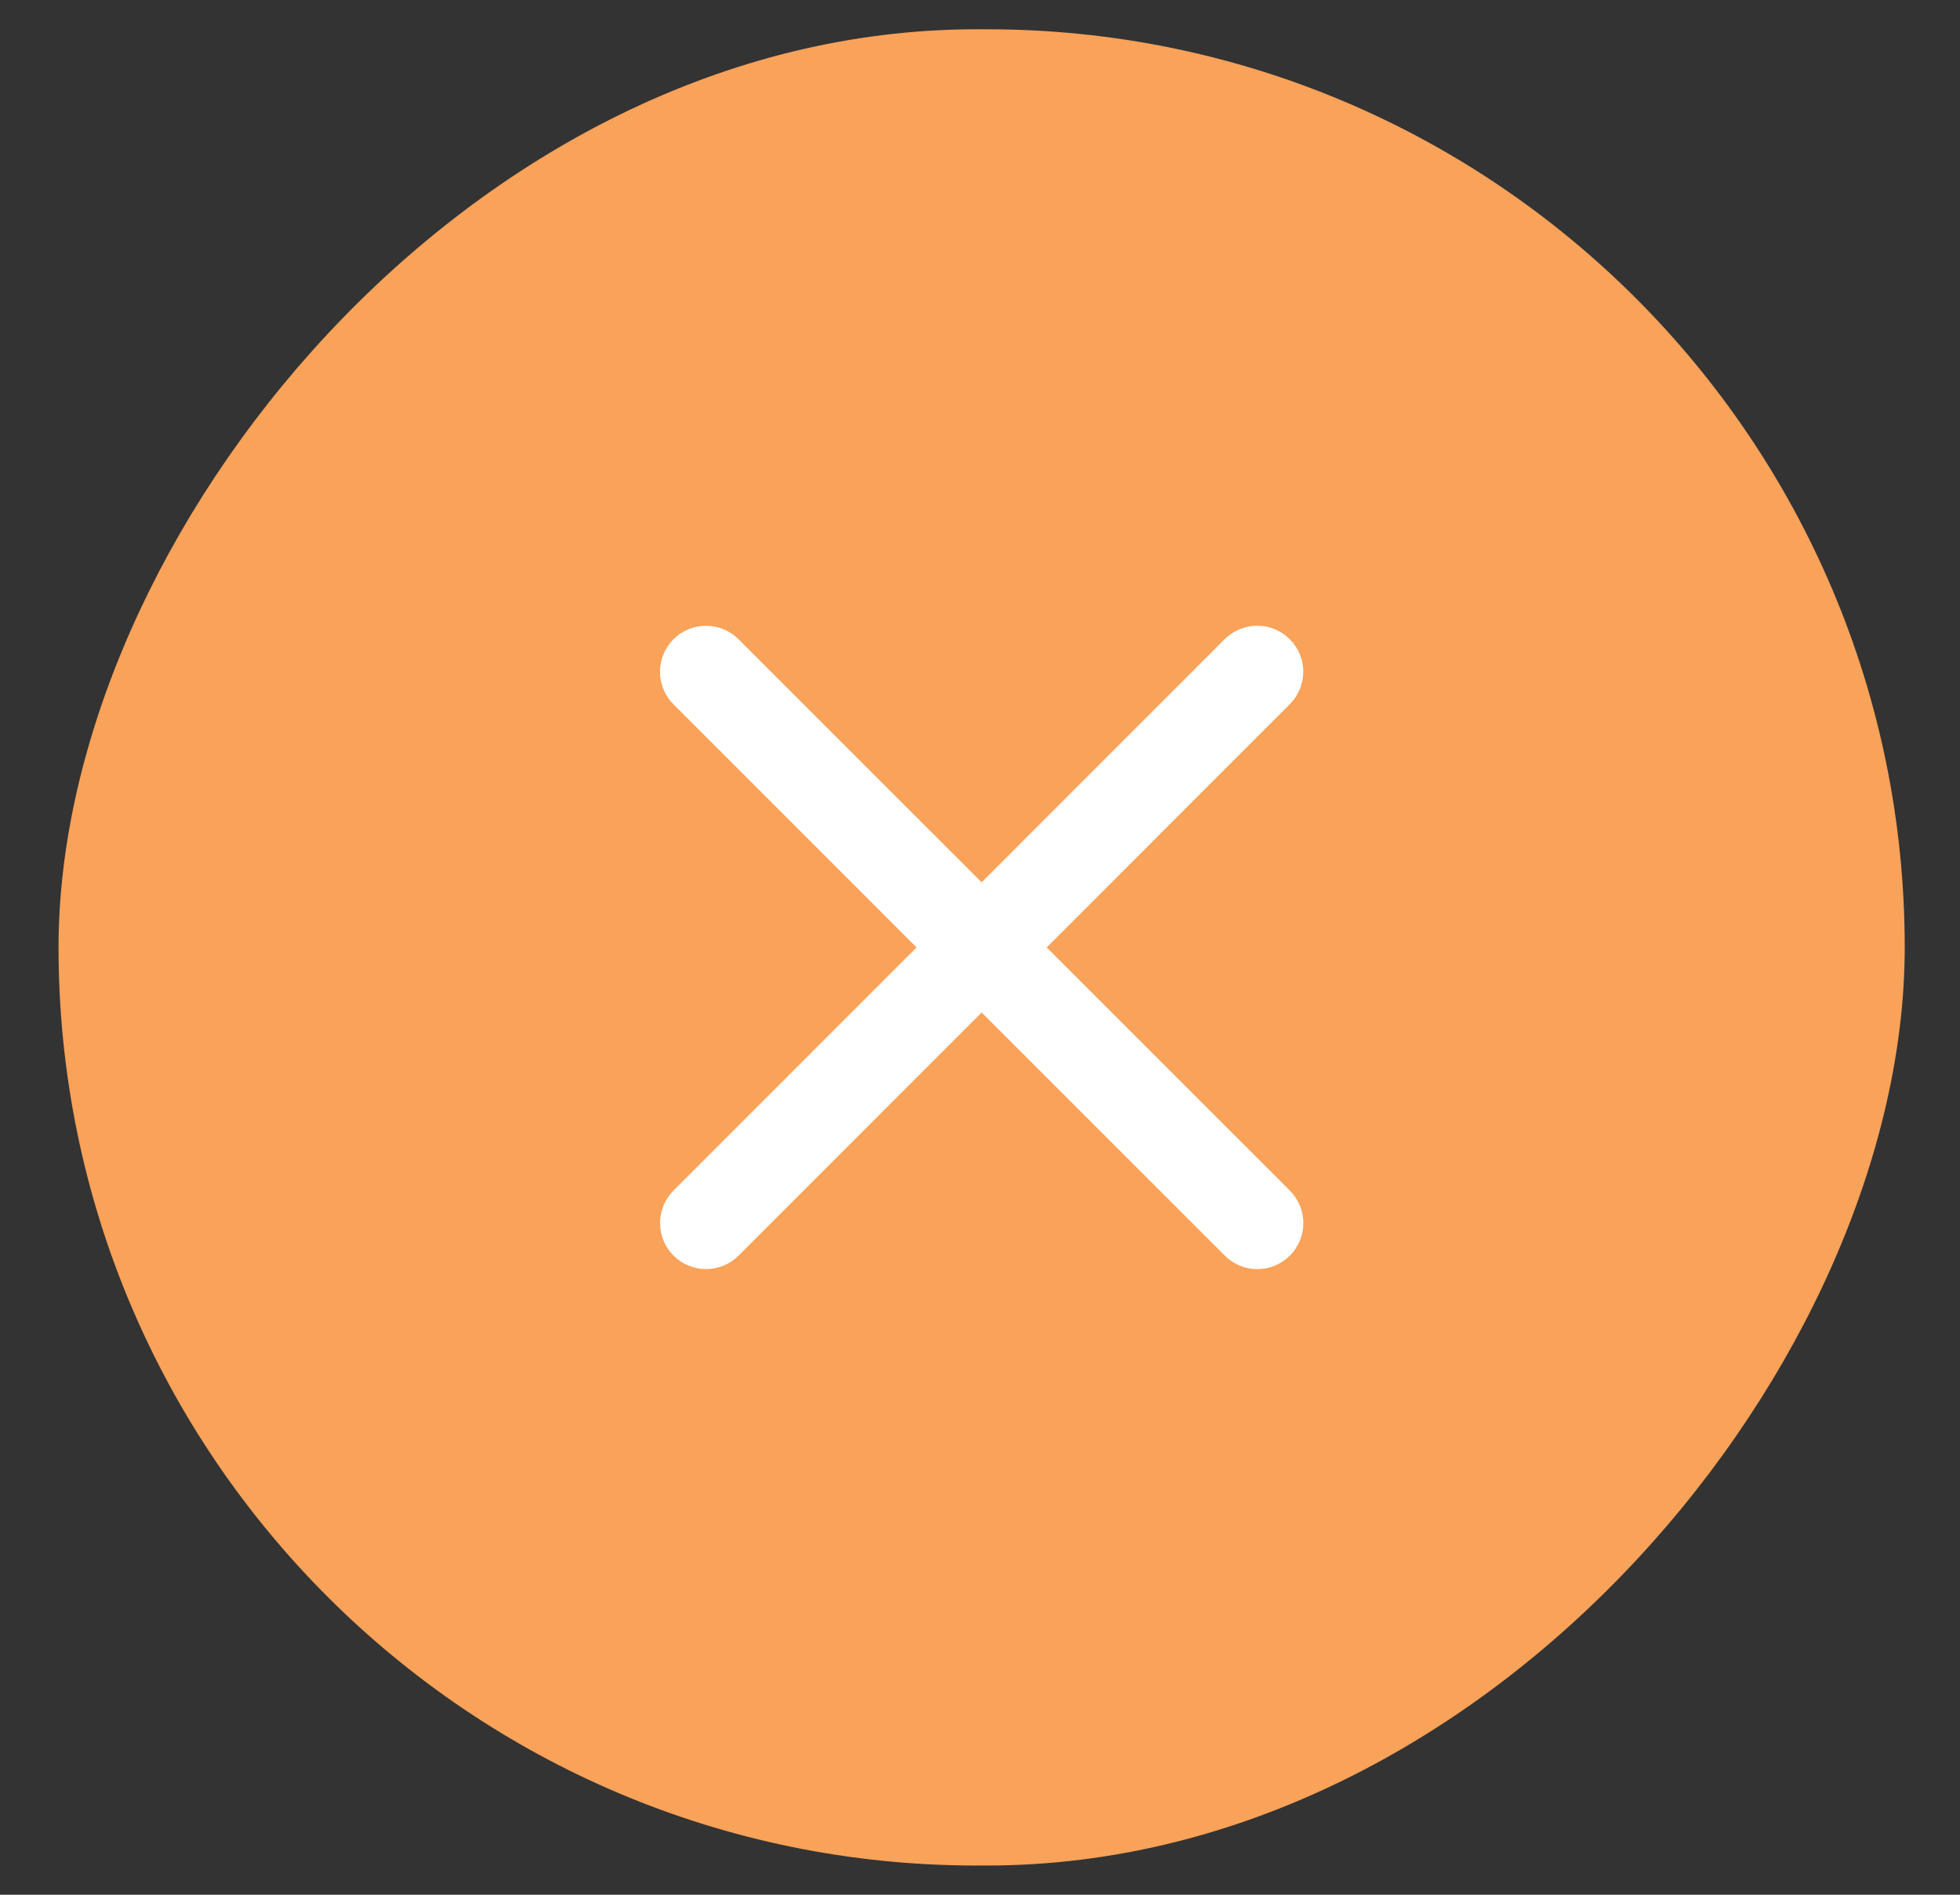 <svg width="30" height="29" viewBox="0 0 30 29" fill="none" xmlns="http://www.w3.org/2000/svg">
<rect x="0" y="0" width="30" height="29" fill="#333333" stroke="none"/>
<rect width="28.258" height="28.105" rx="14.052" transform="matrix(1 0 0 -1 0.896 28.553)" fill="#F9A259"/>
<path d="M19.741 10.779C19.873 10.647 19.948 10.468 19.948 10.281C19.948 10.094 19.873 9.915 19.741 9.783C19.609 9.651 19.43 9.577 19.243 9.577C19.057 9.577 18.878 9.651 18.745 9.783L15.025 13.504L11.304 9.784C11.172 9.652 10.993 9.578 10.806 9.578C10.619 9.578 10.44 9.652 10.308 9.784C10.176 9.916 10.102 10.096 10.102 10.282C10.102 10.469 10.176 10.648 10.308 10.78L14.029 14.501L10.309 18.222C10.177 18.354 10.103 18.533 10.103 18.72C10.103 18.907 10.177 19.086 10.309 19.218C10.441 19.35 10.62 19.424 10.807 19.424C10.994 19.424 11.173 19.35 11.305 19.218L15.025 15.497L18.747 19.218C18.879 19.351 19.058 19.425 19.245 19.425C19.431 19.425 19.61 19.351 19.743 19.218C19.875 19.086 19.949 18.907 19.949 18.721C19.949 18.534 19.875 18.355 19.743 18.222L16.021 14.501L19.741 10.779Z" fill="white"/>
</svg>
